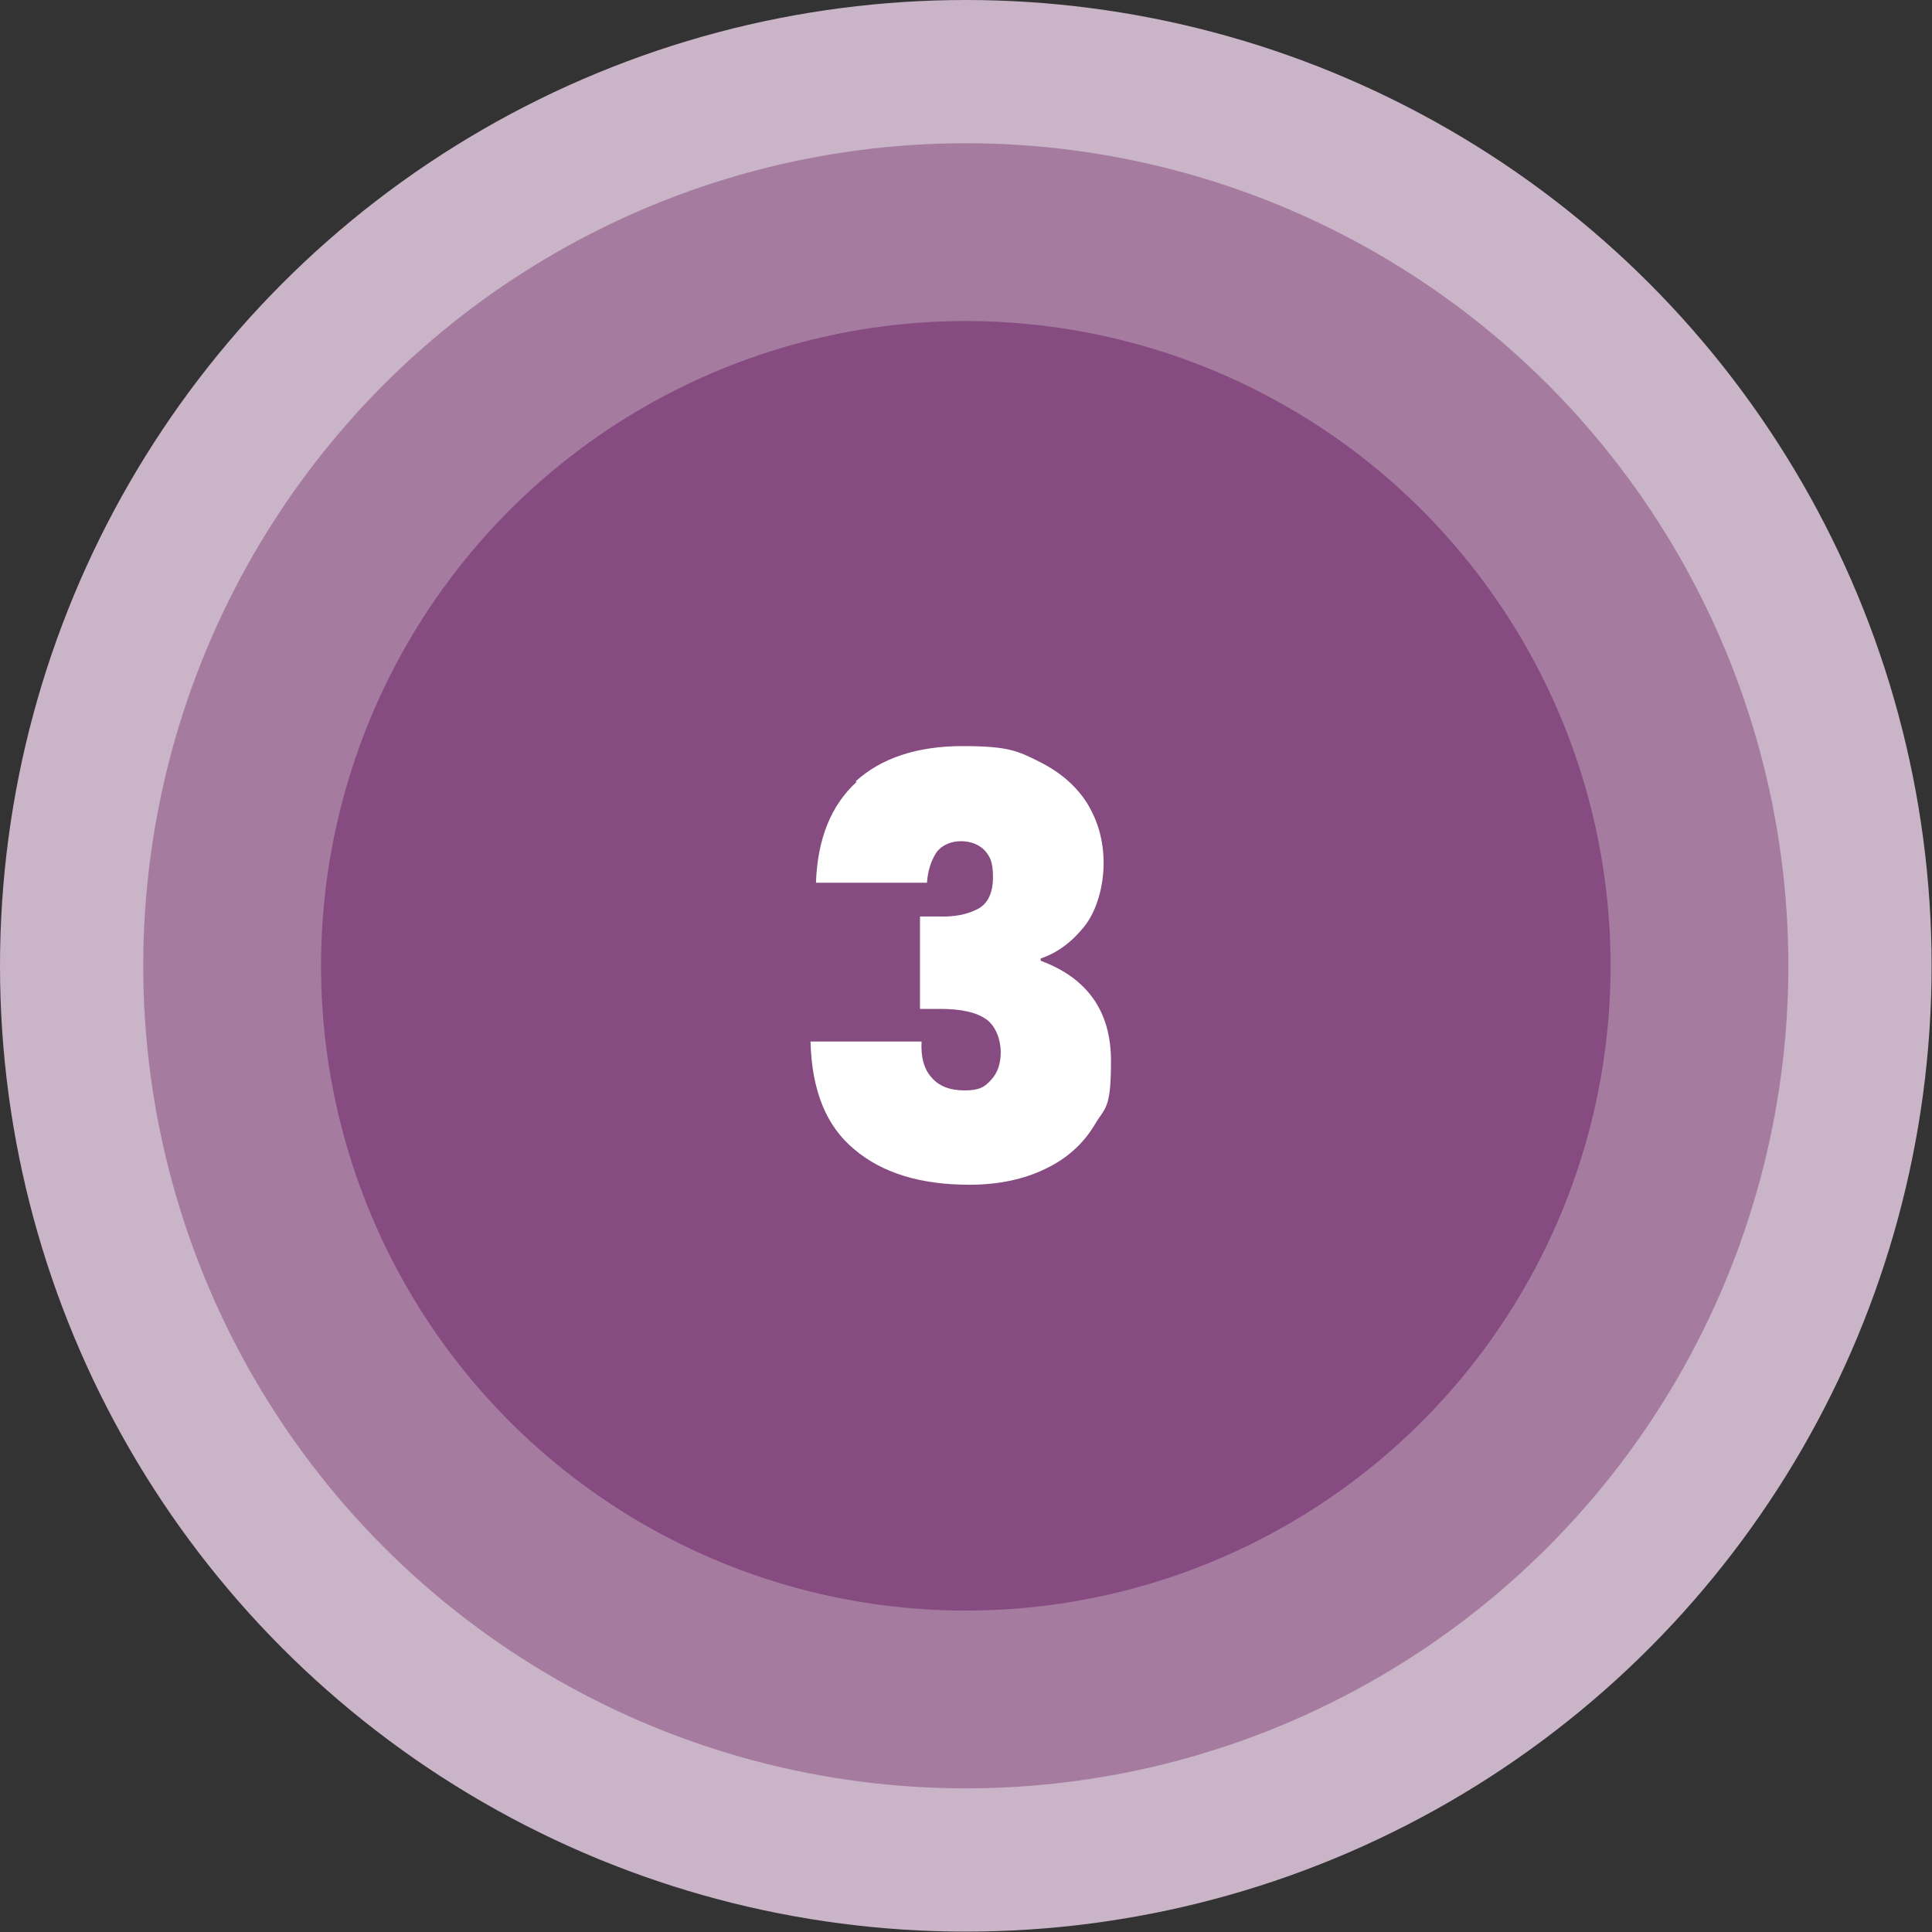<svg xmlns="http://www.w3.org/2000/svg" viewBox="0 0 497.7 497.7"><rect x="0" y="0" width="497.7" height="497.7" fill="#333333" stroke="none"/><defs><style>      .cls-1 {        fill: #fff;      }      .cls-2 {        fill: #a57ca0;      }      .cls-3 {        isolation: isolate;      }      .cls-4 {        fill: #864c82;      }      .cls-5 {        fill: #cab4c8;      }    </style></defs><g><g id="Calque_1"><g><circle class="cls-5" cx="248.8" cy="248.8" r="248.8"></circle><circle class="cls-2" cx="248.8" cy="248.8" r="211.9"></circle><circle class="cls-4" cx="248.8" cy="248.8" r="166.1"></circle></g><g class="cls-3"><path class="cls-1" d="M220.4,201.3c6.6-6,15.8-9.1,27.6-9.1s14.3,1.3,19.7,4c5.4,2.7,9.6,6.3,12.4,10.8,2.8,4.6,4.2,9.7,4.2,15.4s-1.7,12.2-5,16.3-7,6.8-11.2,8.2v.6c12.1,4.5,18.1,13.1,18.1,25.8s-1.5,11.8-4.3,16.6c-2.9,4.8-7.1,8.6-12.6,11.2-5.5,2.7-12.1,4.1-19.6,4.1-12.5,0-22.4-3-29.6-9.1-7.3-6-11-15.3-11.3-27.8h28.6c-.2,4,.6,7.1,2.6,9.3,1.9,2.2,4.7,3.3,8.5,3.3s5.2-.9,6.8-2.7c1.7-1.8,2.5-4.2,2.5-7.2s-1.2-6.6-3.7-8.4c-2.5-1.8-6.4-2.7-11.9-2.7h-5.2v-23.8h5.1c3.8.1,7-.5,9.7-1.9,2.6-1.3,4-4.1,4-8.2s-.8-5.4-2.2-7c-1.5-1.5-3.6-2.3-6.1-2.3s-5,1-6.4,3.1c-1.3,2.1-2.1,4.6-2.3,7.6h-28.6c.4-11.3,3.9-20,10.5-26Z"></path></g></g></g></svg>